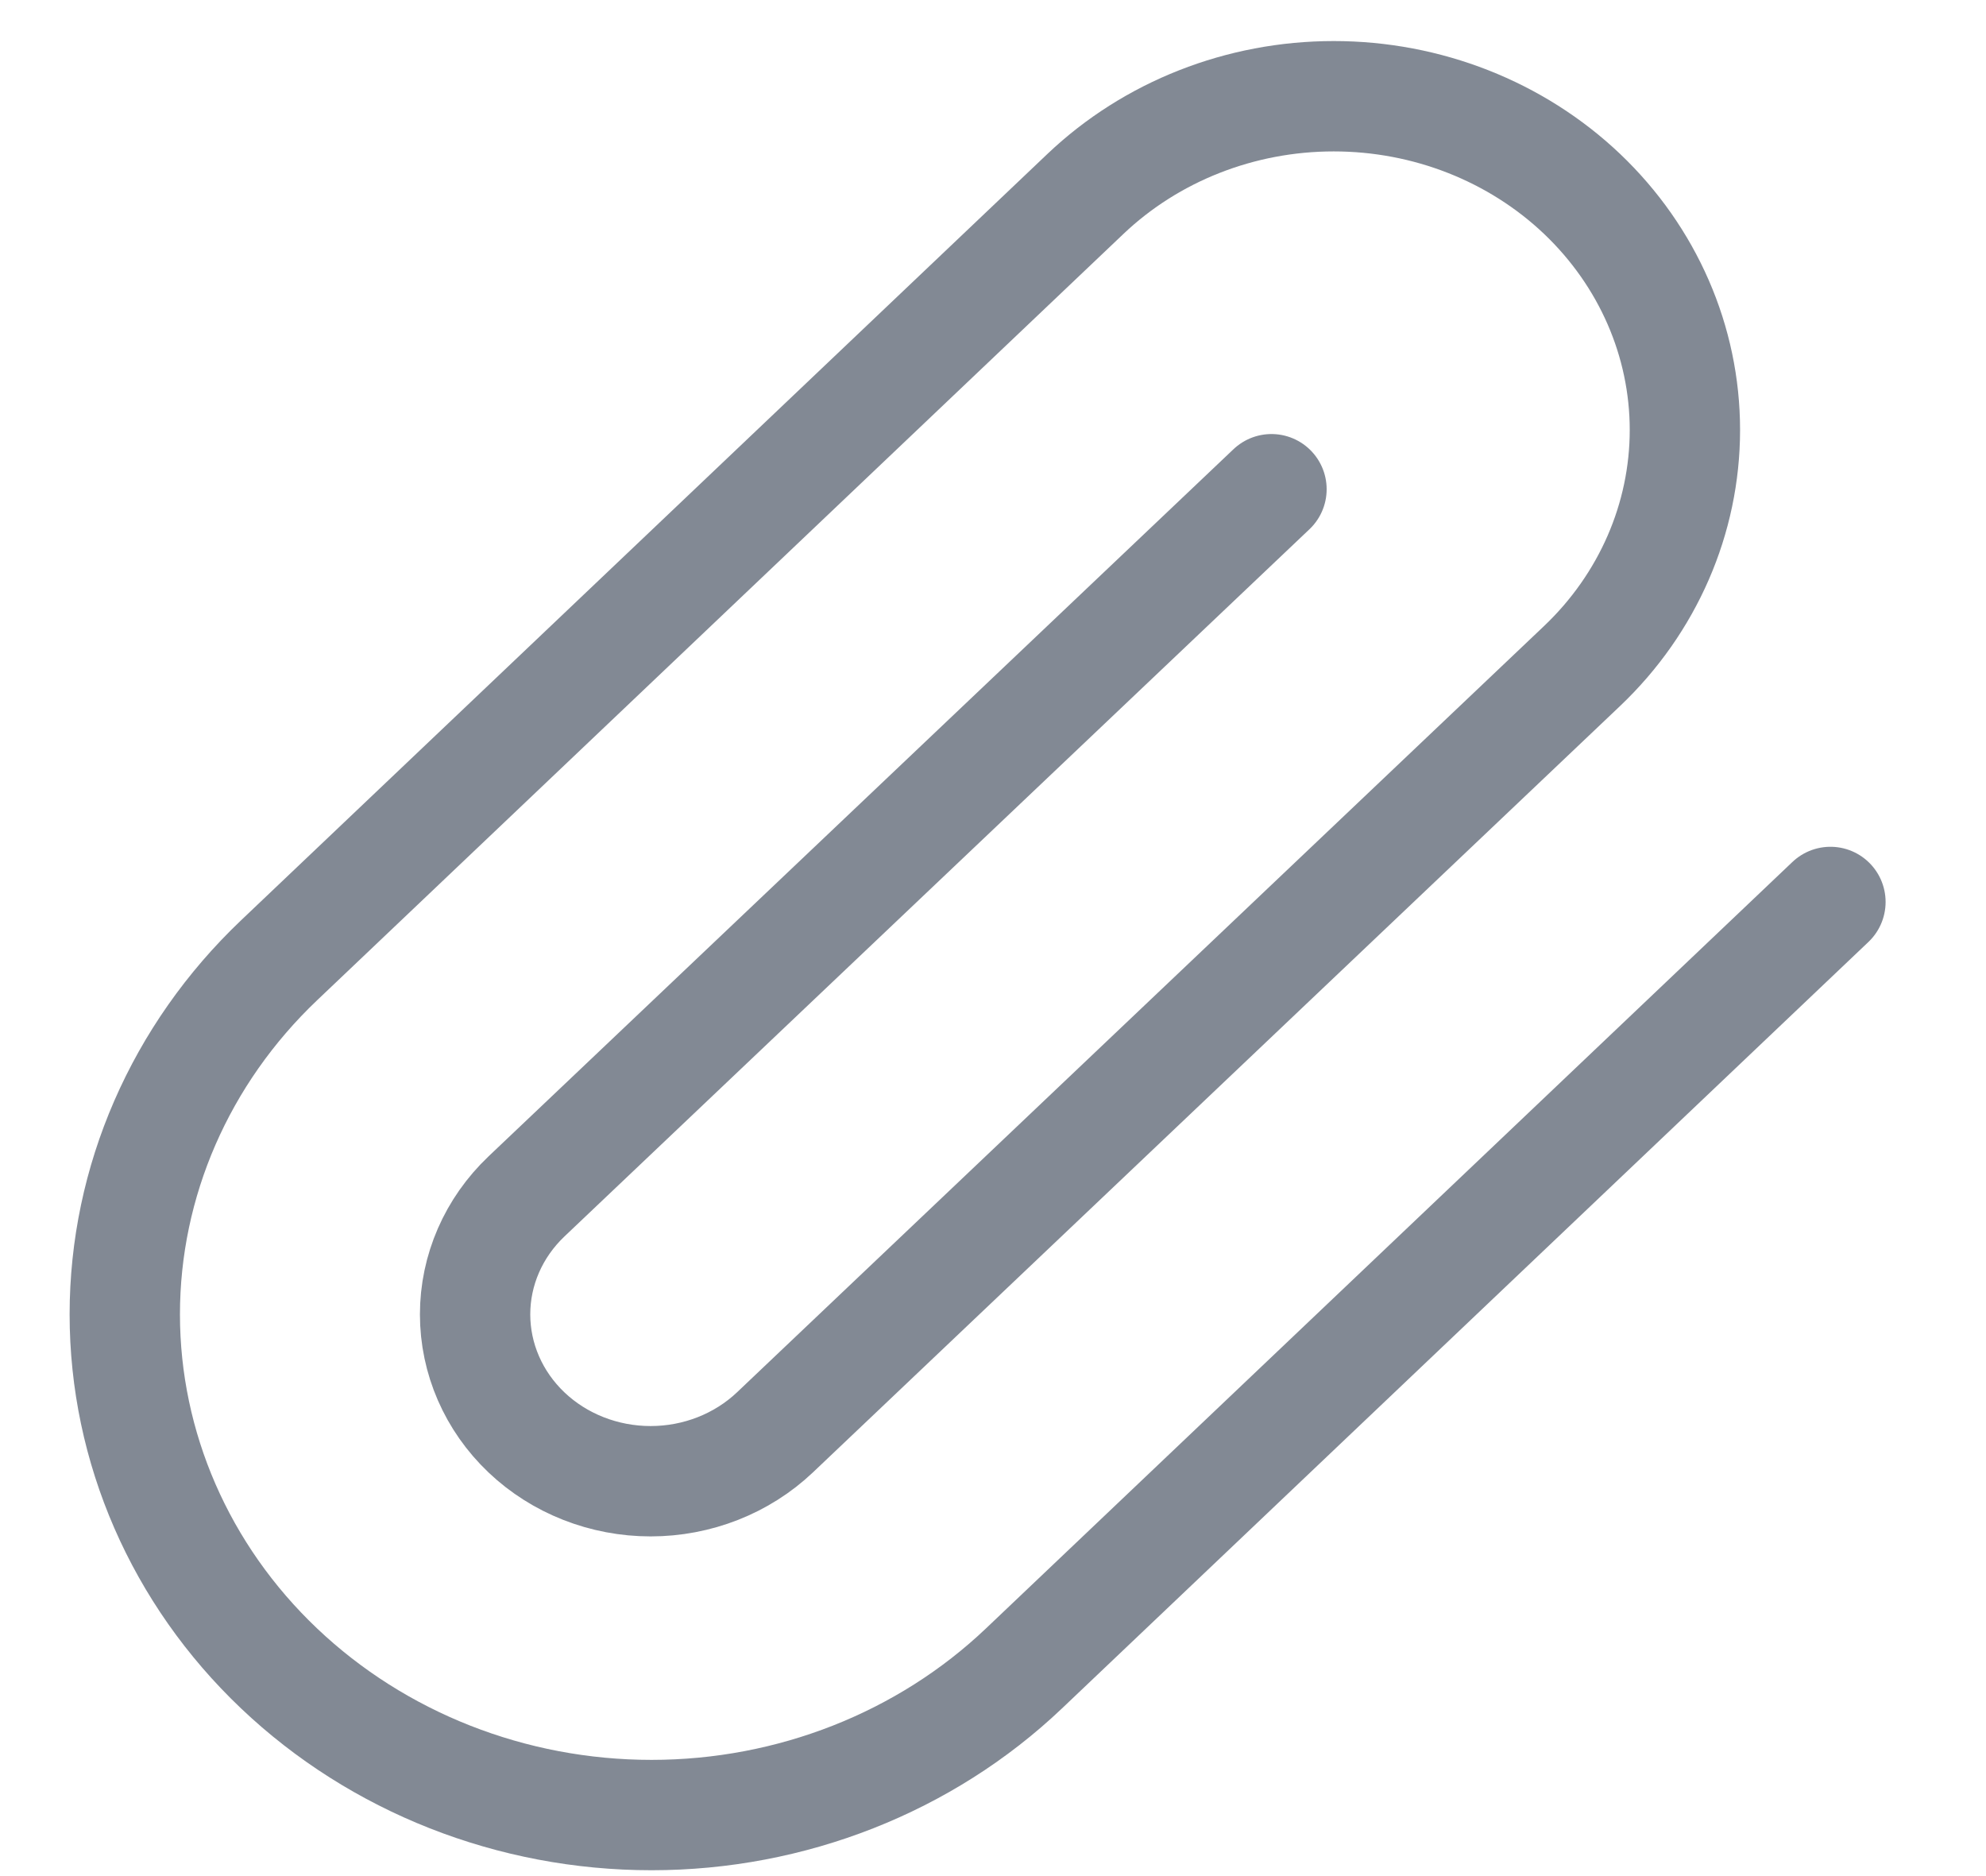 <svg width="18" height="17" viewBox="0 0 18 17" fill="none" xmlns="http://www.w3.org/2000/svg">
<path opacity="0.5" d="M16.59 8.173L9.281 15.118C8.386 15.969 7.171 16.447 5.905 16.447C4.639 16.447 3.425 15.969 2.529 15.118C1.634 14.268 1.131 13.114 1.131 11.91C1.131 10.707 1.634 9.553 2.529 8.702L9.838 1.757C10.435 1.19 11.244 0.872 12.088 0.872C12.933 0.872 13.742 1.19 14.339 1.757C14.936 2.325 15.271 3.094 15.271 3.896C15.271 4.698 14.936 5.468 14.339 6.035L7.023 12.98C6.724 13.263 6.319 13.422 5.897 13.422C5.475 13.422 5.07 13.263 4.772 12.98C4.473 12.696 4.306 12.311 4.306 11.91C4.306 11.509 4.473 11.125 4.772 10.841L11.524 4.433" stroke="#06152B" stroke-linecap="round" stroke-linejoin="round"/>
</svg>
